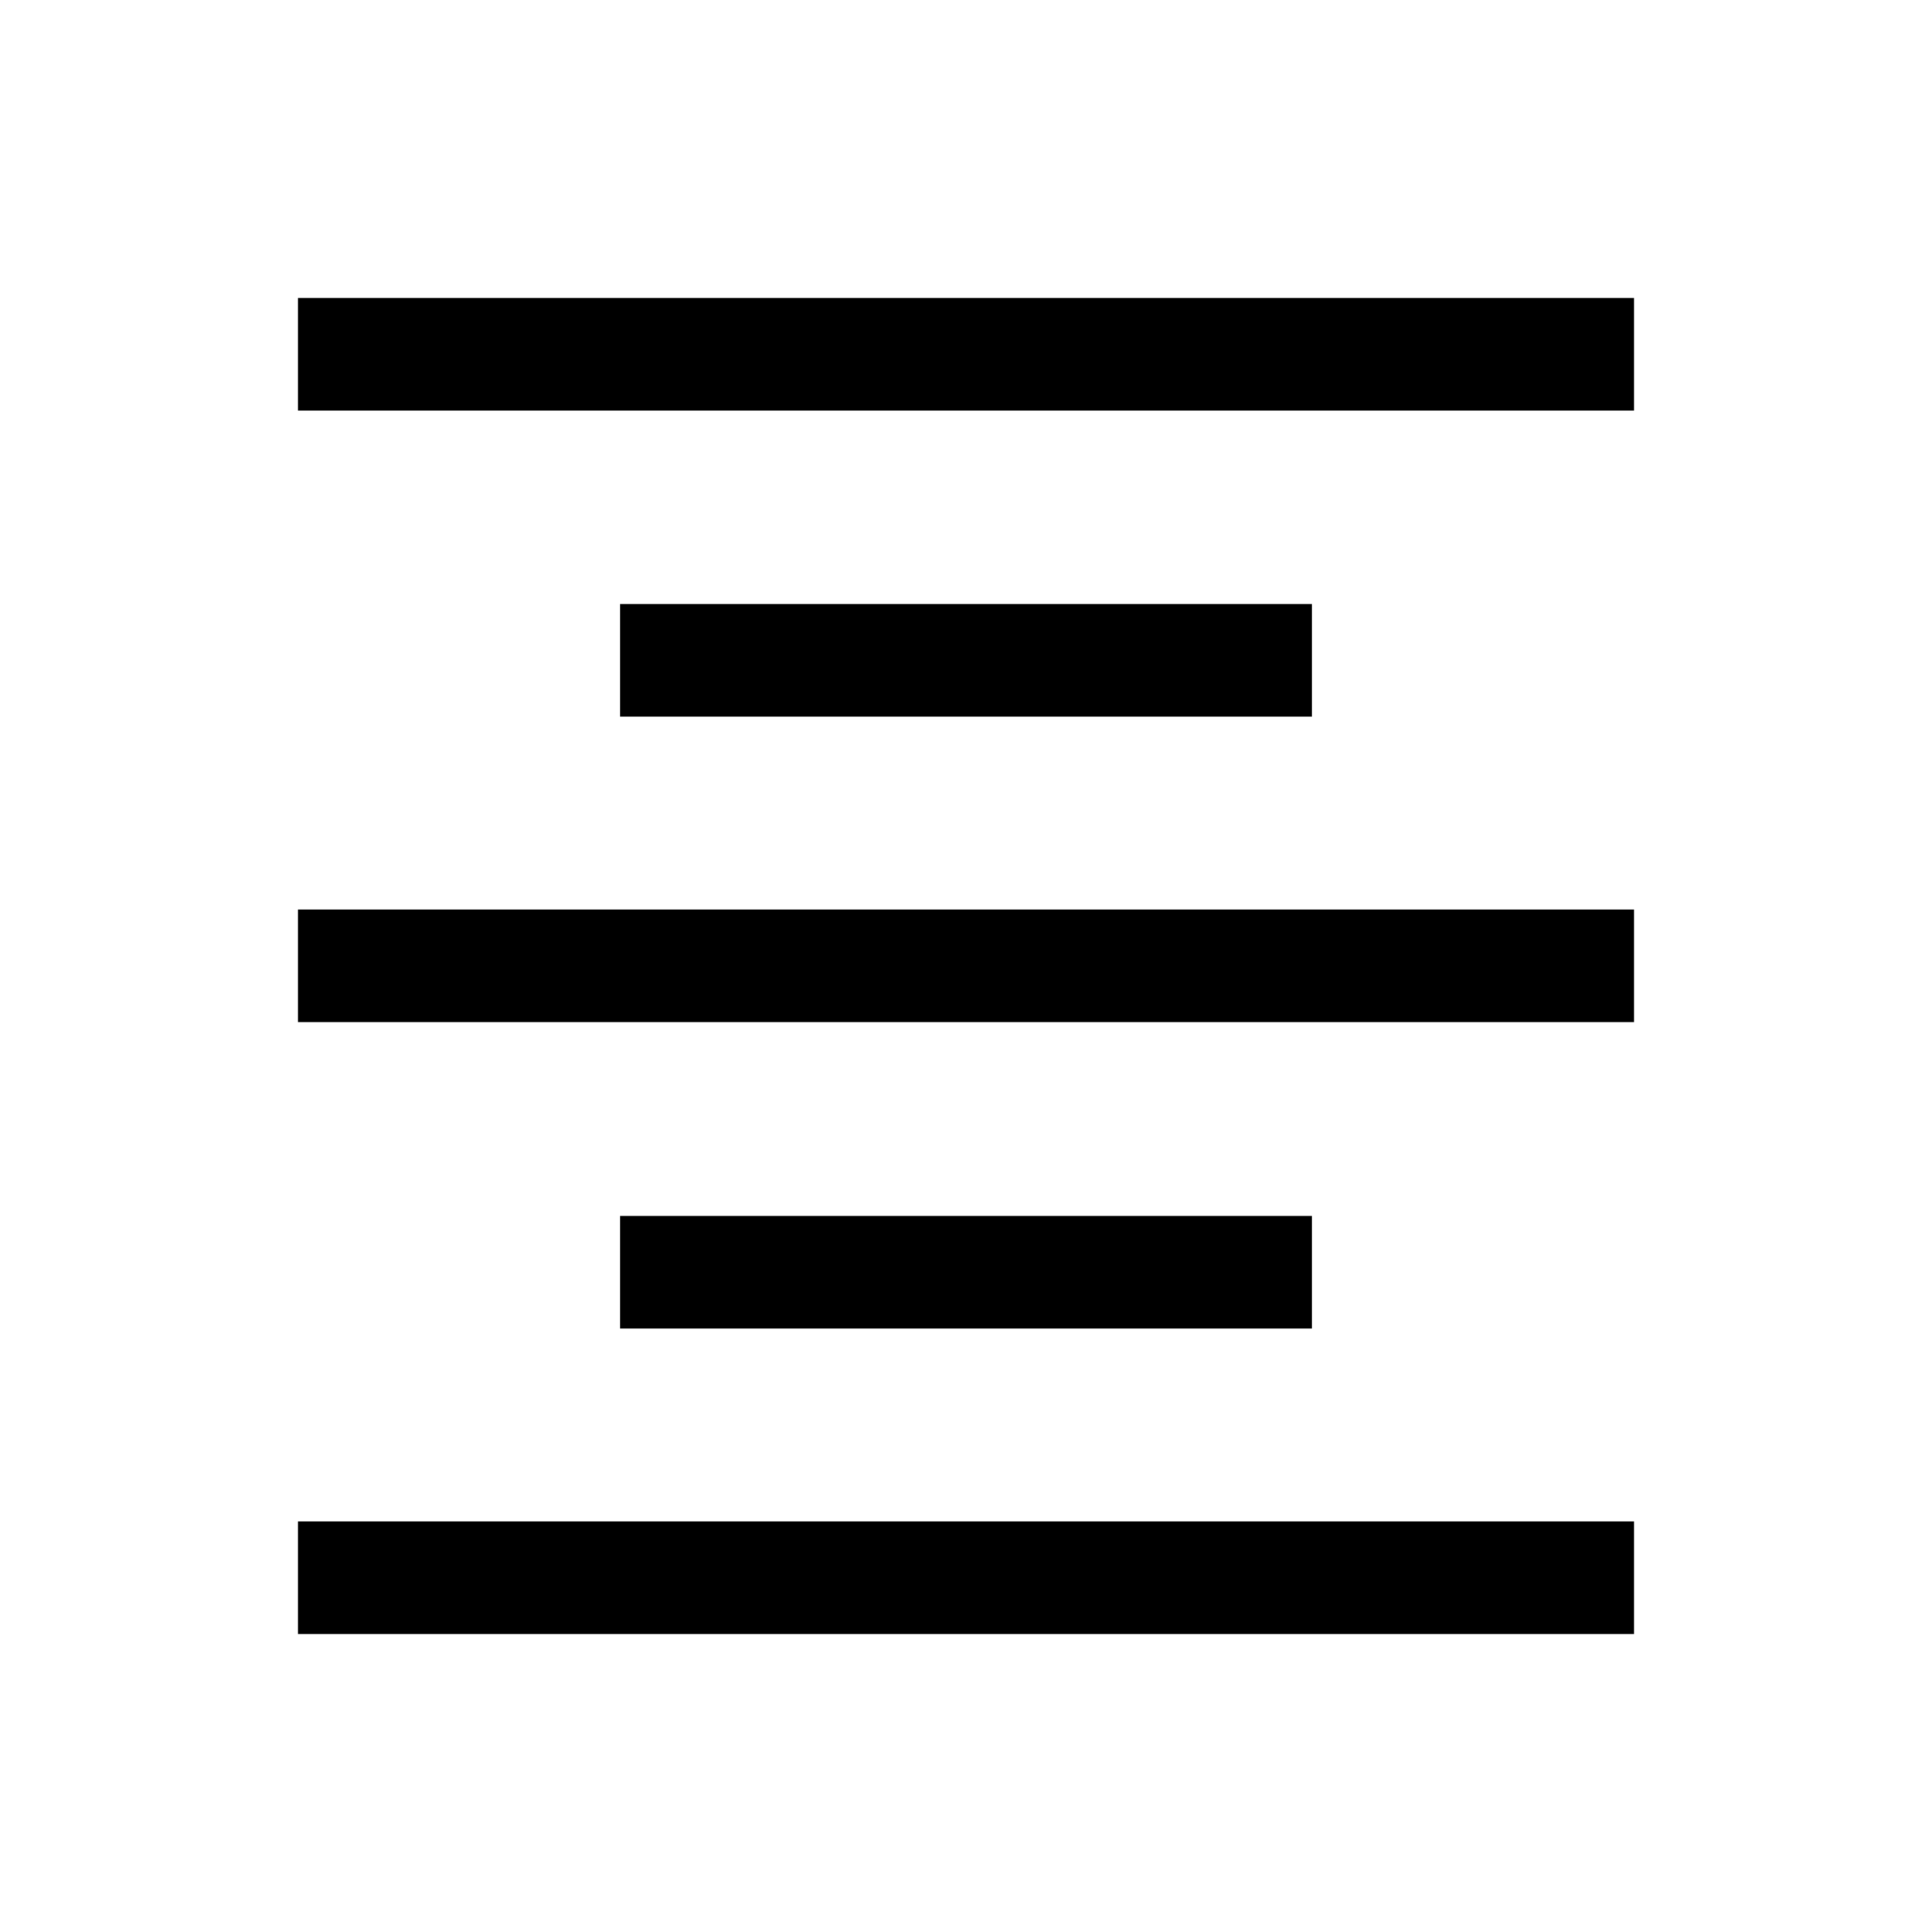 <svg xmlns="http://www.w3.org/2000/svg" height="24" viewBox="0 -960 960 960" width="24"><path d="M148.08-148.08v-55.96h663.84v55.96H148.08Zm160-151.77v-55.96h343.84v55.96H308.08Zm-160-152.27v-55.96h663.84v55.96H148.08Zm160-151.77v-55.96h343.84v55.96H308.08Zm-160-152.07v-55.96h663.84v55.96H148.08Z"/></svg>